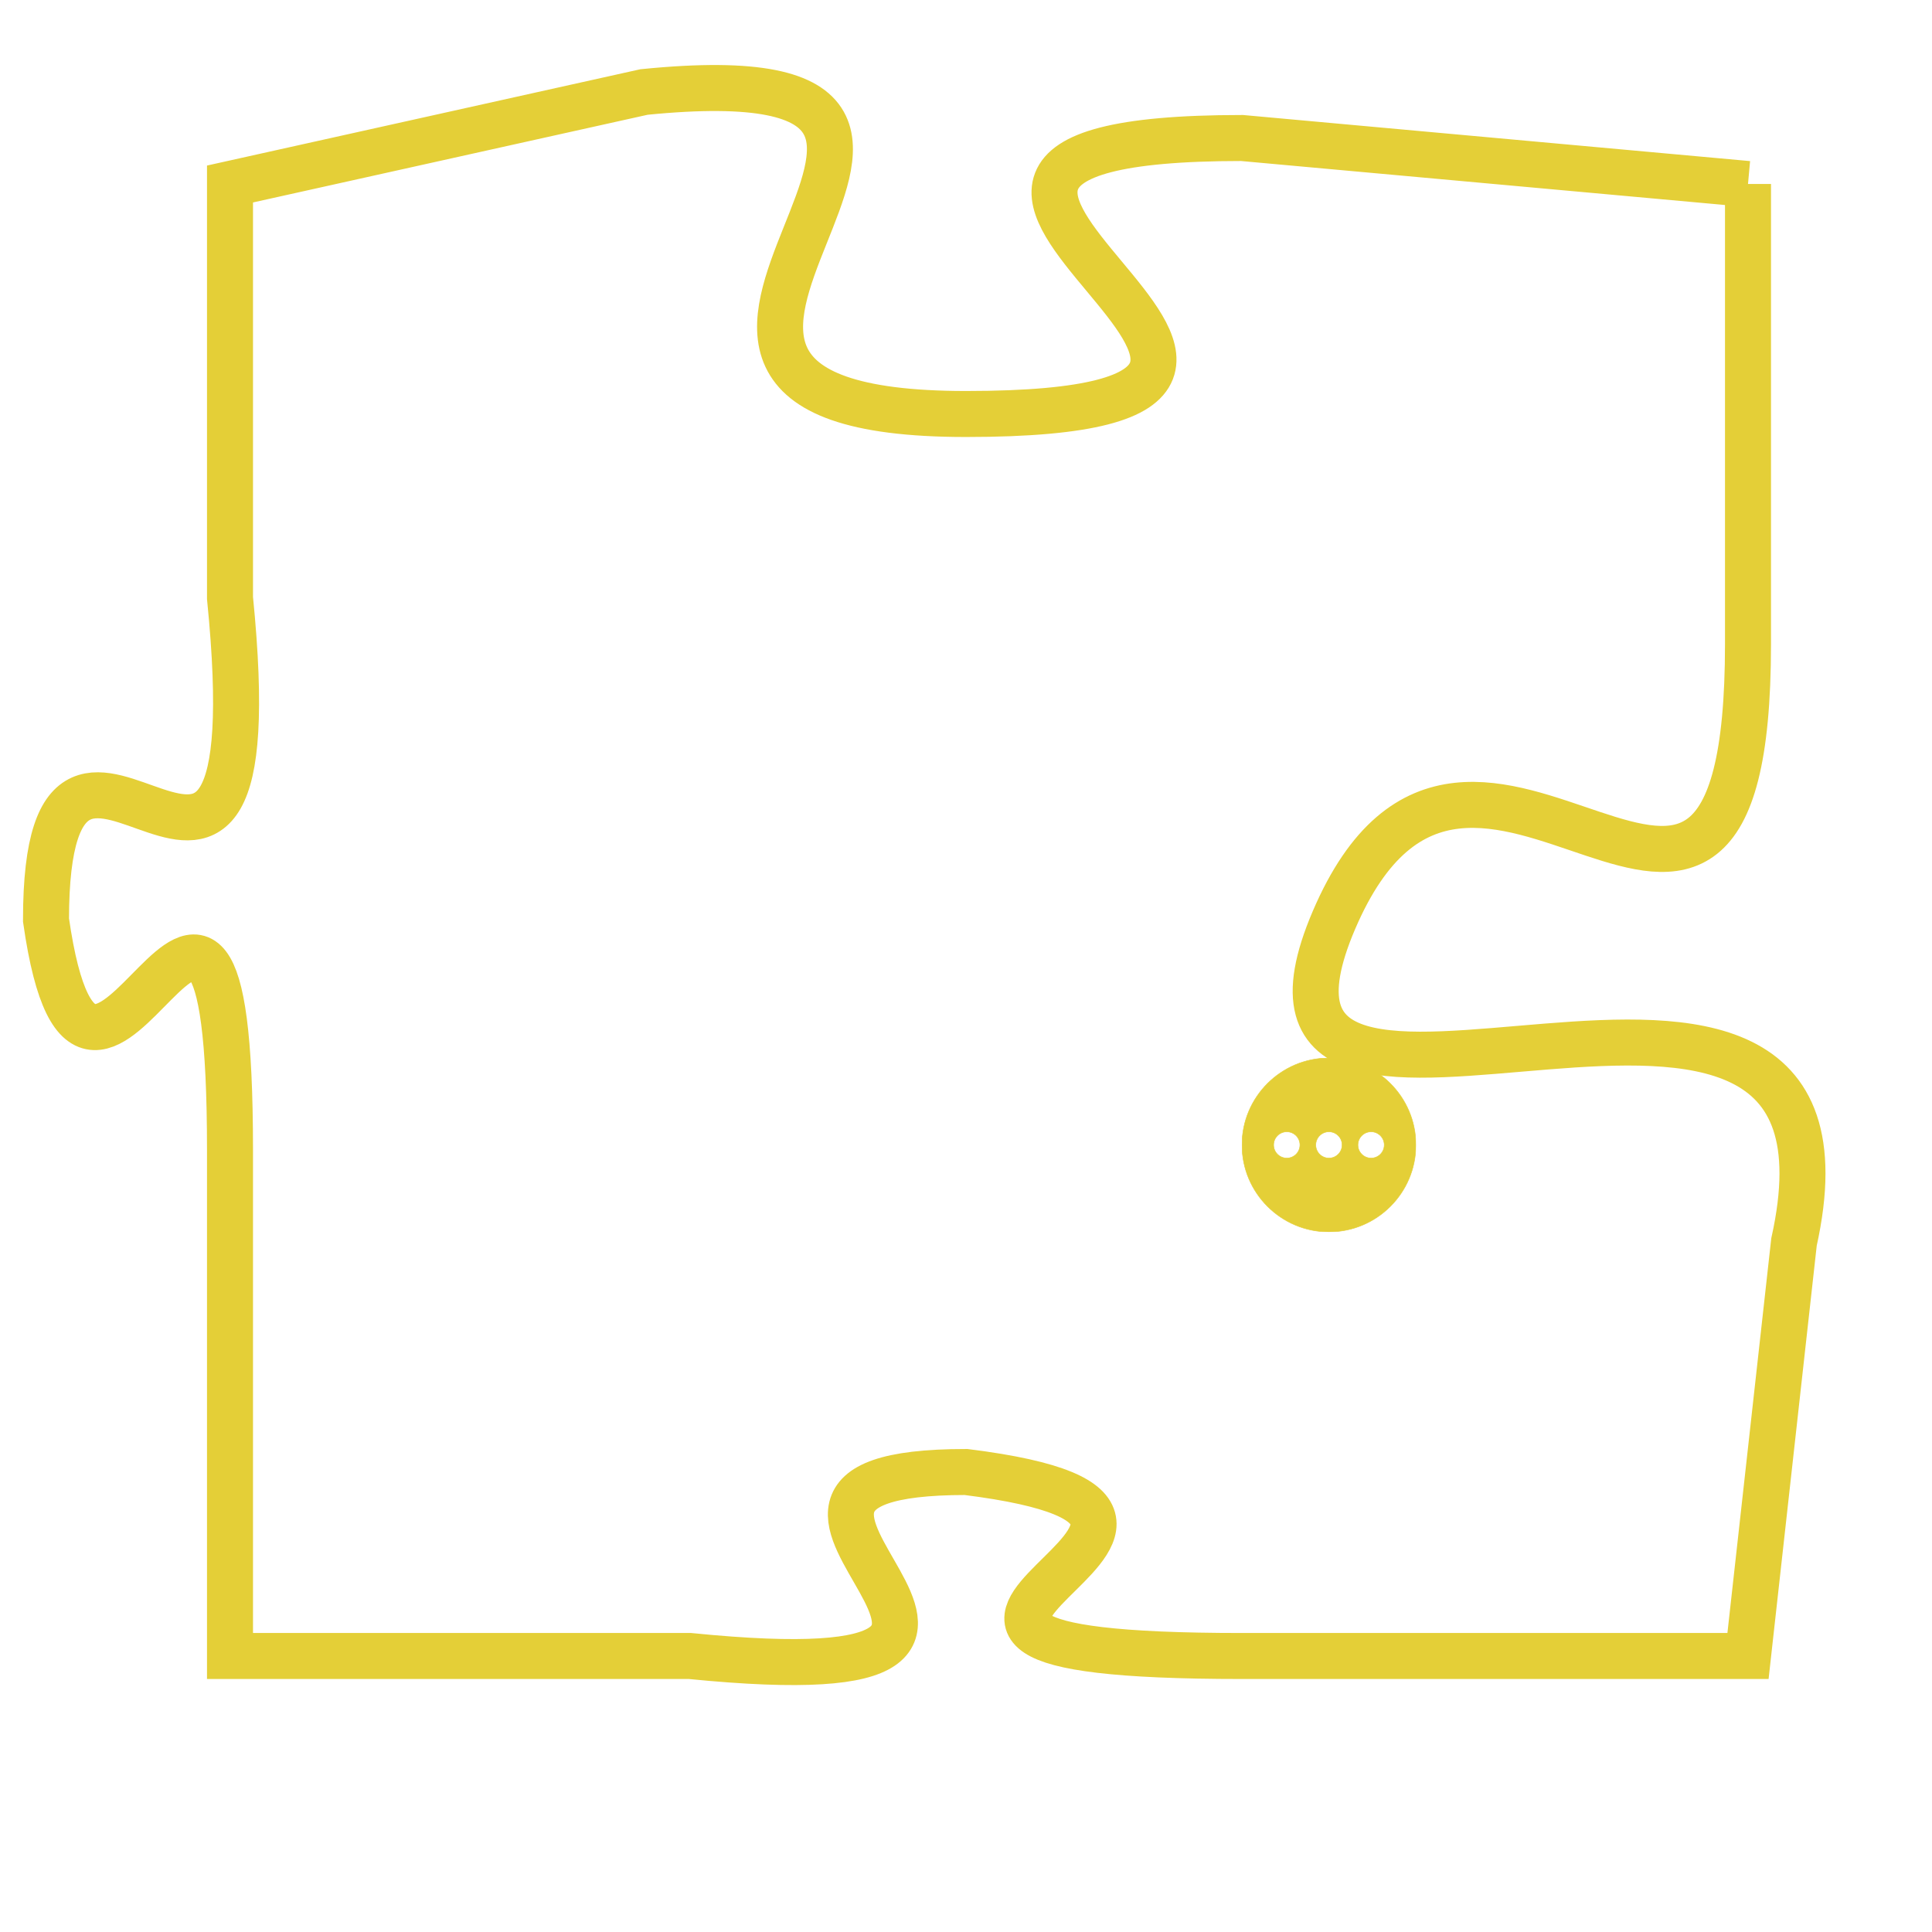 <svg version="1.1" xmlns="http://www.w3.org/2000/svg" xmlns:xlink="http://www.w3.org/1999/xlink" fill="transparent" x="0" y="0" width="350" height="350" preserveAspectRatio="xMinYMin slice"><style type="text/css">.links{fill:transparent;stroke: #E4CF37;}.links:hover{fill:#63D272; opacity:0.4;}</style><defs><g id="allt"><path id="t7507" d="M3234,1824 L3223,1823 C3212,1823 3228,1829 3217,1829 C3207,1829 3220,1821 3210,1822 L3201,1824 3201,1824 L3201,1833 C3202,1843 3197,1833 3197,1840 C3198,1847 3201,1835 3201,1845 L3201,1856 3201,1856 L3211,1856 C3221,1857 3210,1852 3217,1852 C3225,1853 3212,1856 3223,1856 L3234,1856 3234,1856 L3235,1847 C3237,1838 3222,1847 3225,1840 C3228,1833 3234,1844 3234,1834 L3234,1824"/></g><clipPath id="c" clipRule="evenodd" fill="transparent"><use href="#t7507"/></clipPath></defs><svg viewBox="3196 1820 42 38" preserveAspectRatio="xMinYMin meet"><svg width="4380" height="2430"><g><image crossorigin="anonymous" x="0" y="0" href="https://nftpuzzle.license-token.com/assets/completepuzzle.svg" width="100%" height="100%" /><g class="links"><use href="#t7507"/></g></g></svg><svg x="3223" y="1843" height="9%" width="9%" viewBox="0 0 330 330"><g><a xlink:href="https://nftpuzzle.license-token.com/" class="links"><title>See the most innovative NFT based token software licensing project</title><path fill="#E4CF37" id="more" d="M165,0C74.019,0,0,74.019,0,165s74.019,165,165,165s165-74.019,165-165S255.981,0,165,0z M85,190 c-13.785,0-25-11.215-25-25s11.215-25,25-25s25,11.215,25,25S98.785,190,85,190z M165,190c-13.785,0-25-11.215-25-25 s11.215-25,25-25s25,11.215,25,25S178.785,190,165,190z M245,190c-13.785,0-25-11.215-25-25s11.215-25,25-25 c13.785,0,25,11.215,25,25S258.785,190,245,190z"></path></a></g></svg></svg></svg>